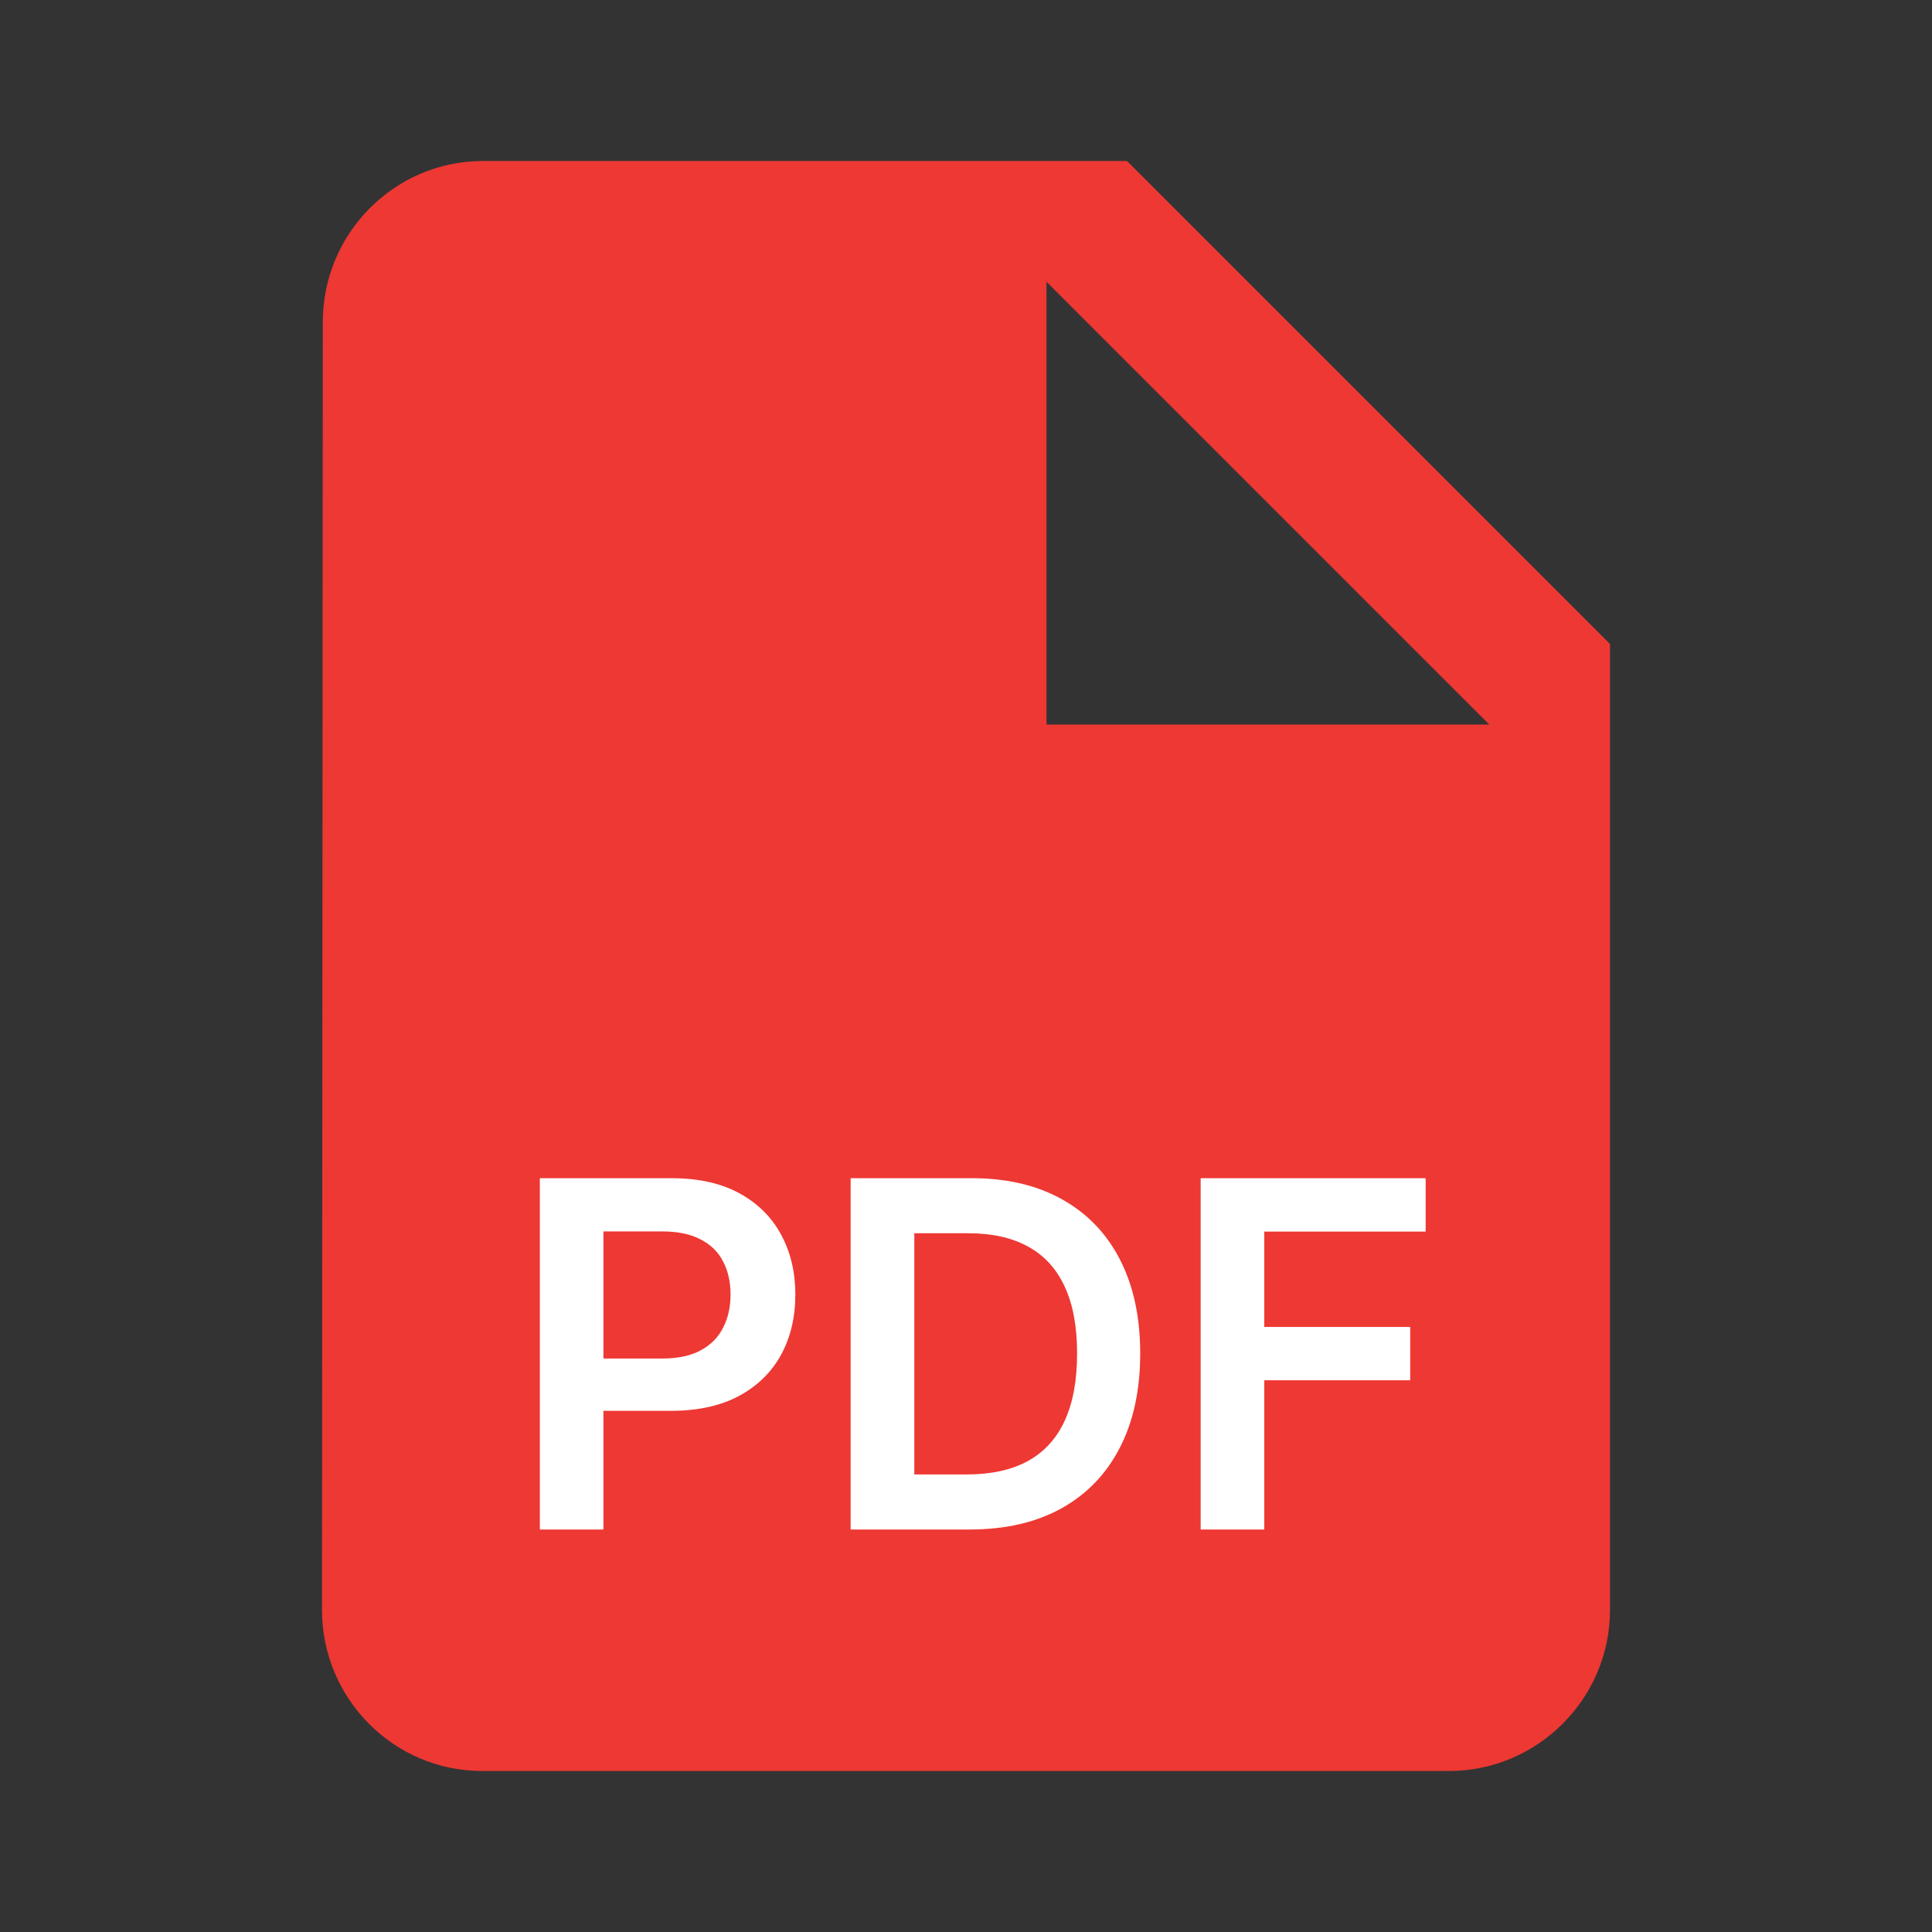 <svg width="24" height="24" viewBox="0 0 24 24" fill="none" xmlns="http://www.w3.org/2000/svg">
<rect x="0" y="0" width="24" height="24" fill="#333333" stroke="none"/>
<g clip-path="url(#clip0_6558_11077)">
<path d="M6 2C4.9 2 4.01 2.9 4.01 4L4 20C4 21.1 4.89 22 5.99 22H18C19.1 22 20 21.1 20 20V8L14 2H6ZM13 9V3.5L18.5 9H13Z" fill="#EE3833"/>
<path d="M6.706 19V14.636H8.342C8.677 14.636 8.959 14.699 9.186 14.824C9.415 14.949 9.587 15.121 9.704 15.339C9.822 15.557 9.88 15.804 9.88 16.081C9.88 16.361 9.822 16.609 9.704 16.827C9.586 17.044 9.412 17.215 9.182 17.34C8.952 17.464 8.668 17.526 8.332 17.526H7.247V16.876H8.225C8.421 16.876 8.582 16.842 8.707 16.773C8.832 16.705 8.924 16.611 8.983 16.492C9.045 16.373 9.075 16.236 9.075 16.081C9.075 15.926 9.045 15.79 8.983 15.672C8.924 15.554 8.831 15.462 8.704 15.397C8.579 15.33 8.418 15.297 8.221 15.297H7.496V19H6.706ZM12.046 19H10.567V14.636H12.076C12.509 14.636 12.881 14.724 13.192 14.898C13.505 15.072 13.745 15.321 13.912 15.646C14.08 15.972 14.164 16.361 14.164 16.814C14.164 17.268 14.079 17.659 13.91 17.986C13.742 18.312 13.5 18.563 13.184 18.738C12.868 18.913 12.489 19 12.046 19ZM11.358 18.316H12.008C12.311 18.316 12.565 18.261 12.768 18.15C12.971 18.038 13.124 17.871 13.226 17.649C13.329 17.426 13.38 17.148 13.38 16.814C13.38 16.48 13.329 16.203 13.226 15.983C13.124 15.761 12.973 15.596 12.772 15.486C12.573 15.376 12.326 15.32 12.031 15.32H11.358V18.316ZM14.915 19V14.636H17.71V15.299H15.705V16.484H17.518V17.146H15.705V19H14.915Z" fill="white"/>
</g>
<defs>
<clipPath id="clip0_6558_11077">
<rect width="24" height="24" fill="white"/>
</clipPath>
</defs>
</svg>
